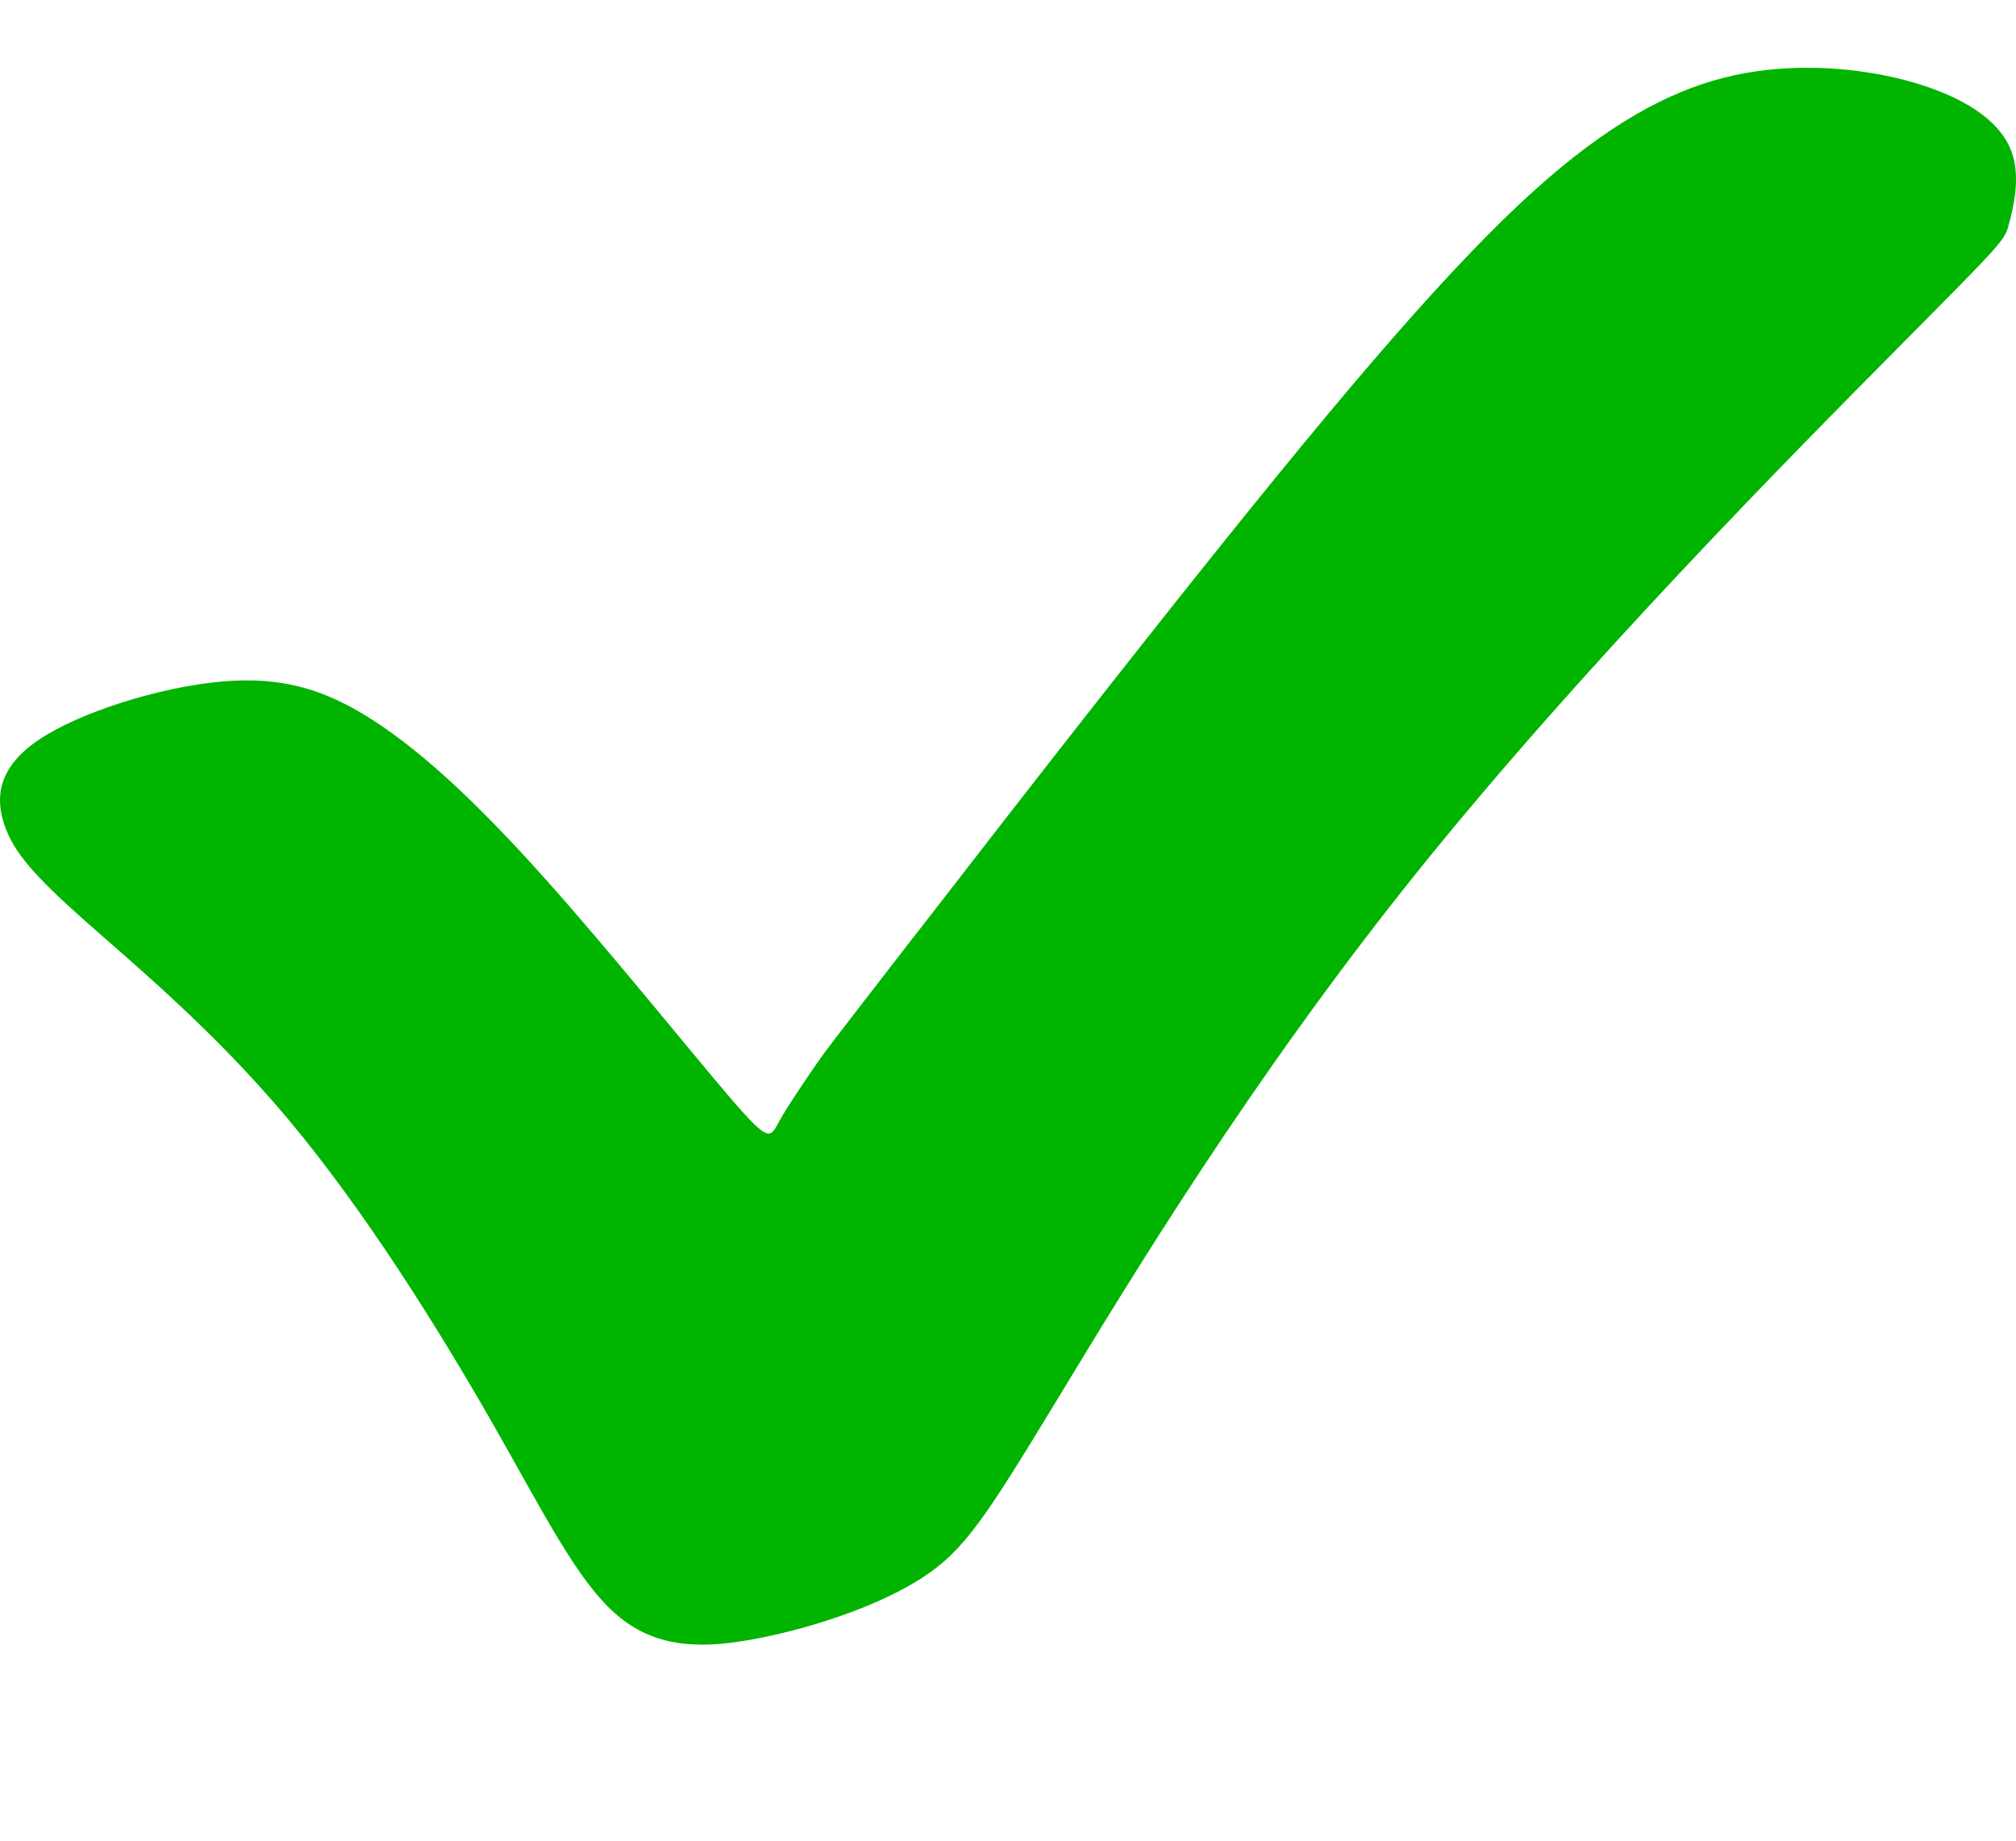 <?xml version="1.0" encoding="UTF-8" standalone="no"?>
<svg
   xmlns:dc="http://purl.org/dc/elements/1.1/"
   xmlns:cc="http://creativecommons.org/ns#"
   xmlns:rdf="http://www.w3.org/1999/02/22-rdf-syntax-ns#"
   xmlns:svg="http://www.w3.org/2000/svg"
   xmlns="http://www.w3.org/2000/svg"
   xmlns:sodipodi="http://sodipodi.sourceforge.net/DTD/sodipodi-0.dtd"
   xmlns:inkscape="http://www.inkscape.org/namespaces/inkscape"
   width="71.584mm"
   height="65.367mm"
   viewBox="0 0 71.584 65.367"
   version="1.1"
   id="svg8"
   inkscape:version="1.0.2 (e86c8708, 2021-01-15)"
   sodipodi:docname="yesno.svg">
  <defs
     id="defs2">
    <inkscape:path-effect
       effect="bspline"
       id="path-effect849"
       is_visible="true"
       lpeversion="1"
       weight="33.333"
       steps="2"
       helper_size="0"
       apply_no_weight="true"
       apply_with_weight="true"
       only_selected="false" />
  </defs>
  <sodipodi:namedview
     id="base"
     pagecolor="#ffffff"
     bordercolor="#666666"
     borderopacity="1.0"
     inkscape:pageopacity="0.0"
     inkscape:pageshadow="2"
     inkscape:zoom="0.64733468"
     inkscape:cx="180.61322"
     inkscape:cy="183.51622"
     inkscape:document-units="mm"
     inkscape:current-layer="layer1"
     inkscape:document-rotation="0"
     showgrid="false"
     inkscape:window-width="1680"
     inkscape:window-height="1050"
     inkscape:window-x="0"
     inkscape:window-y="0"
     inkscape:window-maximized="0" />
  <g
     inkscape:label="Layer 1"
     inkscape:groupmode="layer"
     id="layer1"
     style="opacity:1"
     transform="translate(473.559,-305.548)">
    <path
       style="font-variation-settings:normal;opacity:1;vector-effect:none;fill:#00b400;fill-opacity:1;stroke:none;stroke-width:4.265;stroke-linecap:butt;stroke-linejoin:miter;stroke-miterlimit:4;stroke-dasharray:none;stroke-dashoffset:0;stroke-opacity:0.385;stop-color:#000000;stop-opacity:1"
       d="m -440.941,338.595 c 3.289,-4.248 9.868,-12.744 14.512,-18.314 4.645,-5.57 7.355,-8.215 9.686,-9.851 2.331,-1.636 4.281,-2.264 6.248,-2.43 1.967,-0.165 3.95,0.132 5.455,0.661 1.504,0.529 2.529,1.289 2.892,2.231 0.363,0.942 0.066,2.066 -0.083,2.628 -0.149,0.562 -0.149,0.562 -3.901,4.347 -3.752,3.785 -11.256,11.355 -17.157,18.71 -5.901,7.355 -10.198,14.496 -12.727,18.661 -2.529,4.165 -3.289,5.355 -4.793,6.33 -1.504,0.975 -3.752,1.735 -5.719,2.132 -1.967,0.397 -3.653,0.43 -5.091,-0.777 -1.438,-1.206 -2.628,-3.653 -4.512,-6.942 -1.884,-3.289 -4.463,-7.421 -7.157,-10.645 -2.694,-3.223 -5.504,-5.537 -7.275,-7.111 -1.771,-1.574 -2.503,-2.407 -2.833,-3.366 -0.331,-0.959 -0.26,-2.043 1.197,-3.031 1.457,-0.988 4.3,-1.881 6.498,-2.079 2.198,-0.198 3.752,0.298 5.488,1.438 1.736,1.141 3.653,2.926 6.016,5.57 2.364,2.645 5.173,6.149 6.578,7.785 1.405,1.636 1.405,1.405 1.735,0.81 0.331,-0.595 0.992,-1.554 1.322,-2.033 0.331,-0.479 0.331,-0.479 3.62,-4.727 z"
       id="path847"
       sodipodi:nodetypes="sccccccccccccccccccccccss" />
  </g>
</svg>
